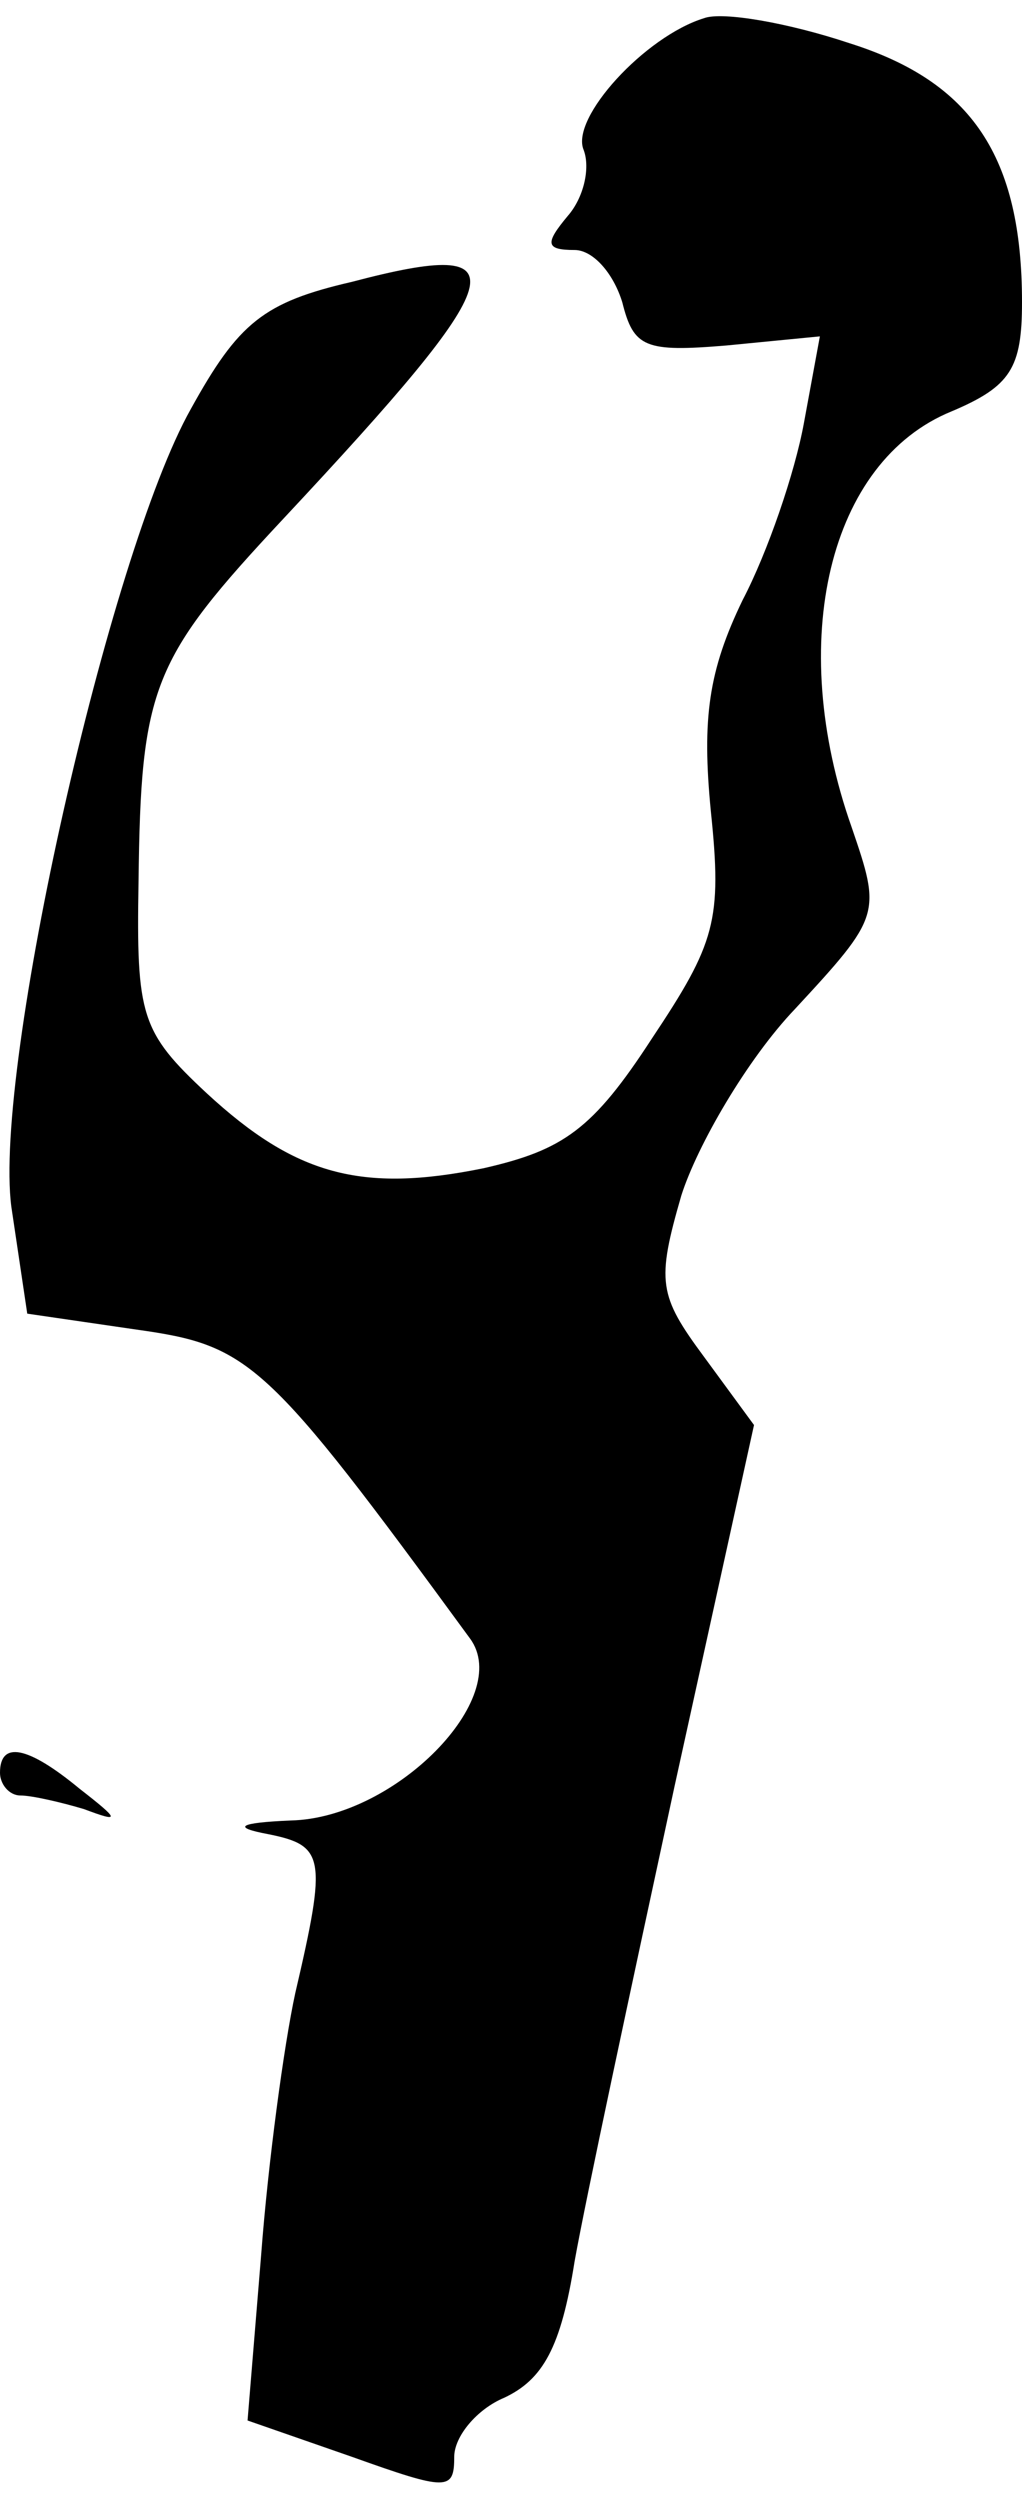 <?xml version="1.0" standalone="no"?>
<!DOCTYPE svg PUBLIC "-//W3C//DTD SVG 20010904//EN"
 "http://www.w3.org/TR/2001/REC-SVG-20010904/DTD/svg10.dtd">
<svg version="1.0" xmlns="http://www.w3.org/2000/svg"
 width="45pt" height="110pt" viewBox="0 0 45 110"
 preserveAspectRatio="xMidYMid meet">
<g transform="translate(0,110) scale(0.1,-0.1)"
fill="#000000" stroke="none">
<path fill="#000000" stroke="none" d="M310 1092 c-26 -8 -59 -44 -53 -58 3
-8 0 -21 -7 -29 -10 -12 -10 -15 3 -15 8 0 17 -10 21 -23 5 -20 10 -22 46 -19
l41 4 -7 -38 c-4 -22 -16 -57 -27 -78 -15 -31 -18 -52 -14 -93 5 -48 2 -58
-26 -100 -26 -40 -39 -49 -74 -57 -54 -11 -83 -3 -122 33 -29 27 -31 34 -30
93 1 86 6 98 64 160 101 108 106 124 30 104 -39 -9 -50 -18 -71 -56 -36 -64
-87 -290 -79 -351 l7 -47 48 -7 c50 -7 57 -13 147 -136 19 -26 -33 -79 -79
-80 -23 -1 -26 -3 -10 -6 25 -5 26 -10 12 -70 -5 -23 -12 -75 -15 -115 l-6
-73 46 -16 c42 -15 45 -15 45 0 0 9 10 21 22 26 17 8 25 22 31 60 5 28 25 121
44 209 l35 159 -22 30 c-20 27 -21 33 -10 71 7 22 29 60 50 82 38 41 38 42 25
80 -29 82 -10 161 44 183 26 11 31 19 31 48 0 64 -22 97 -76 114 -27 9 -56 14
-64 11z"/>
<path fill="#000000" stroke="none" d="M0 320 c0 -5 4 -10 9 -10 5 0 18 -3 28
-6 16 -6 16 -5 -2 9 -23 19 -35 21 -35 7z"/>
</g>
</svg>
